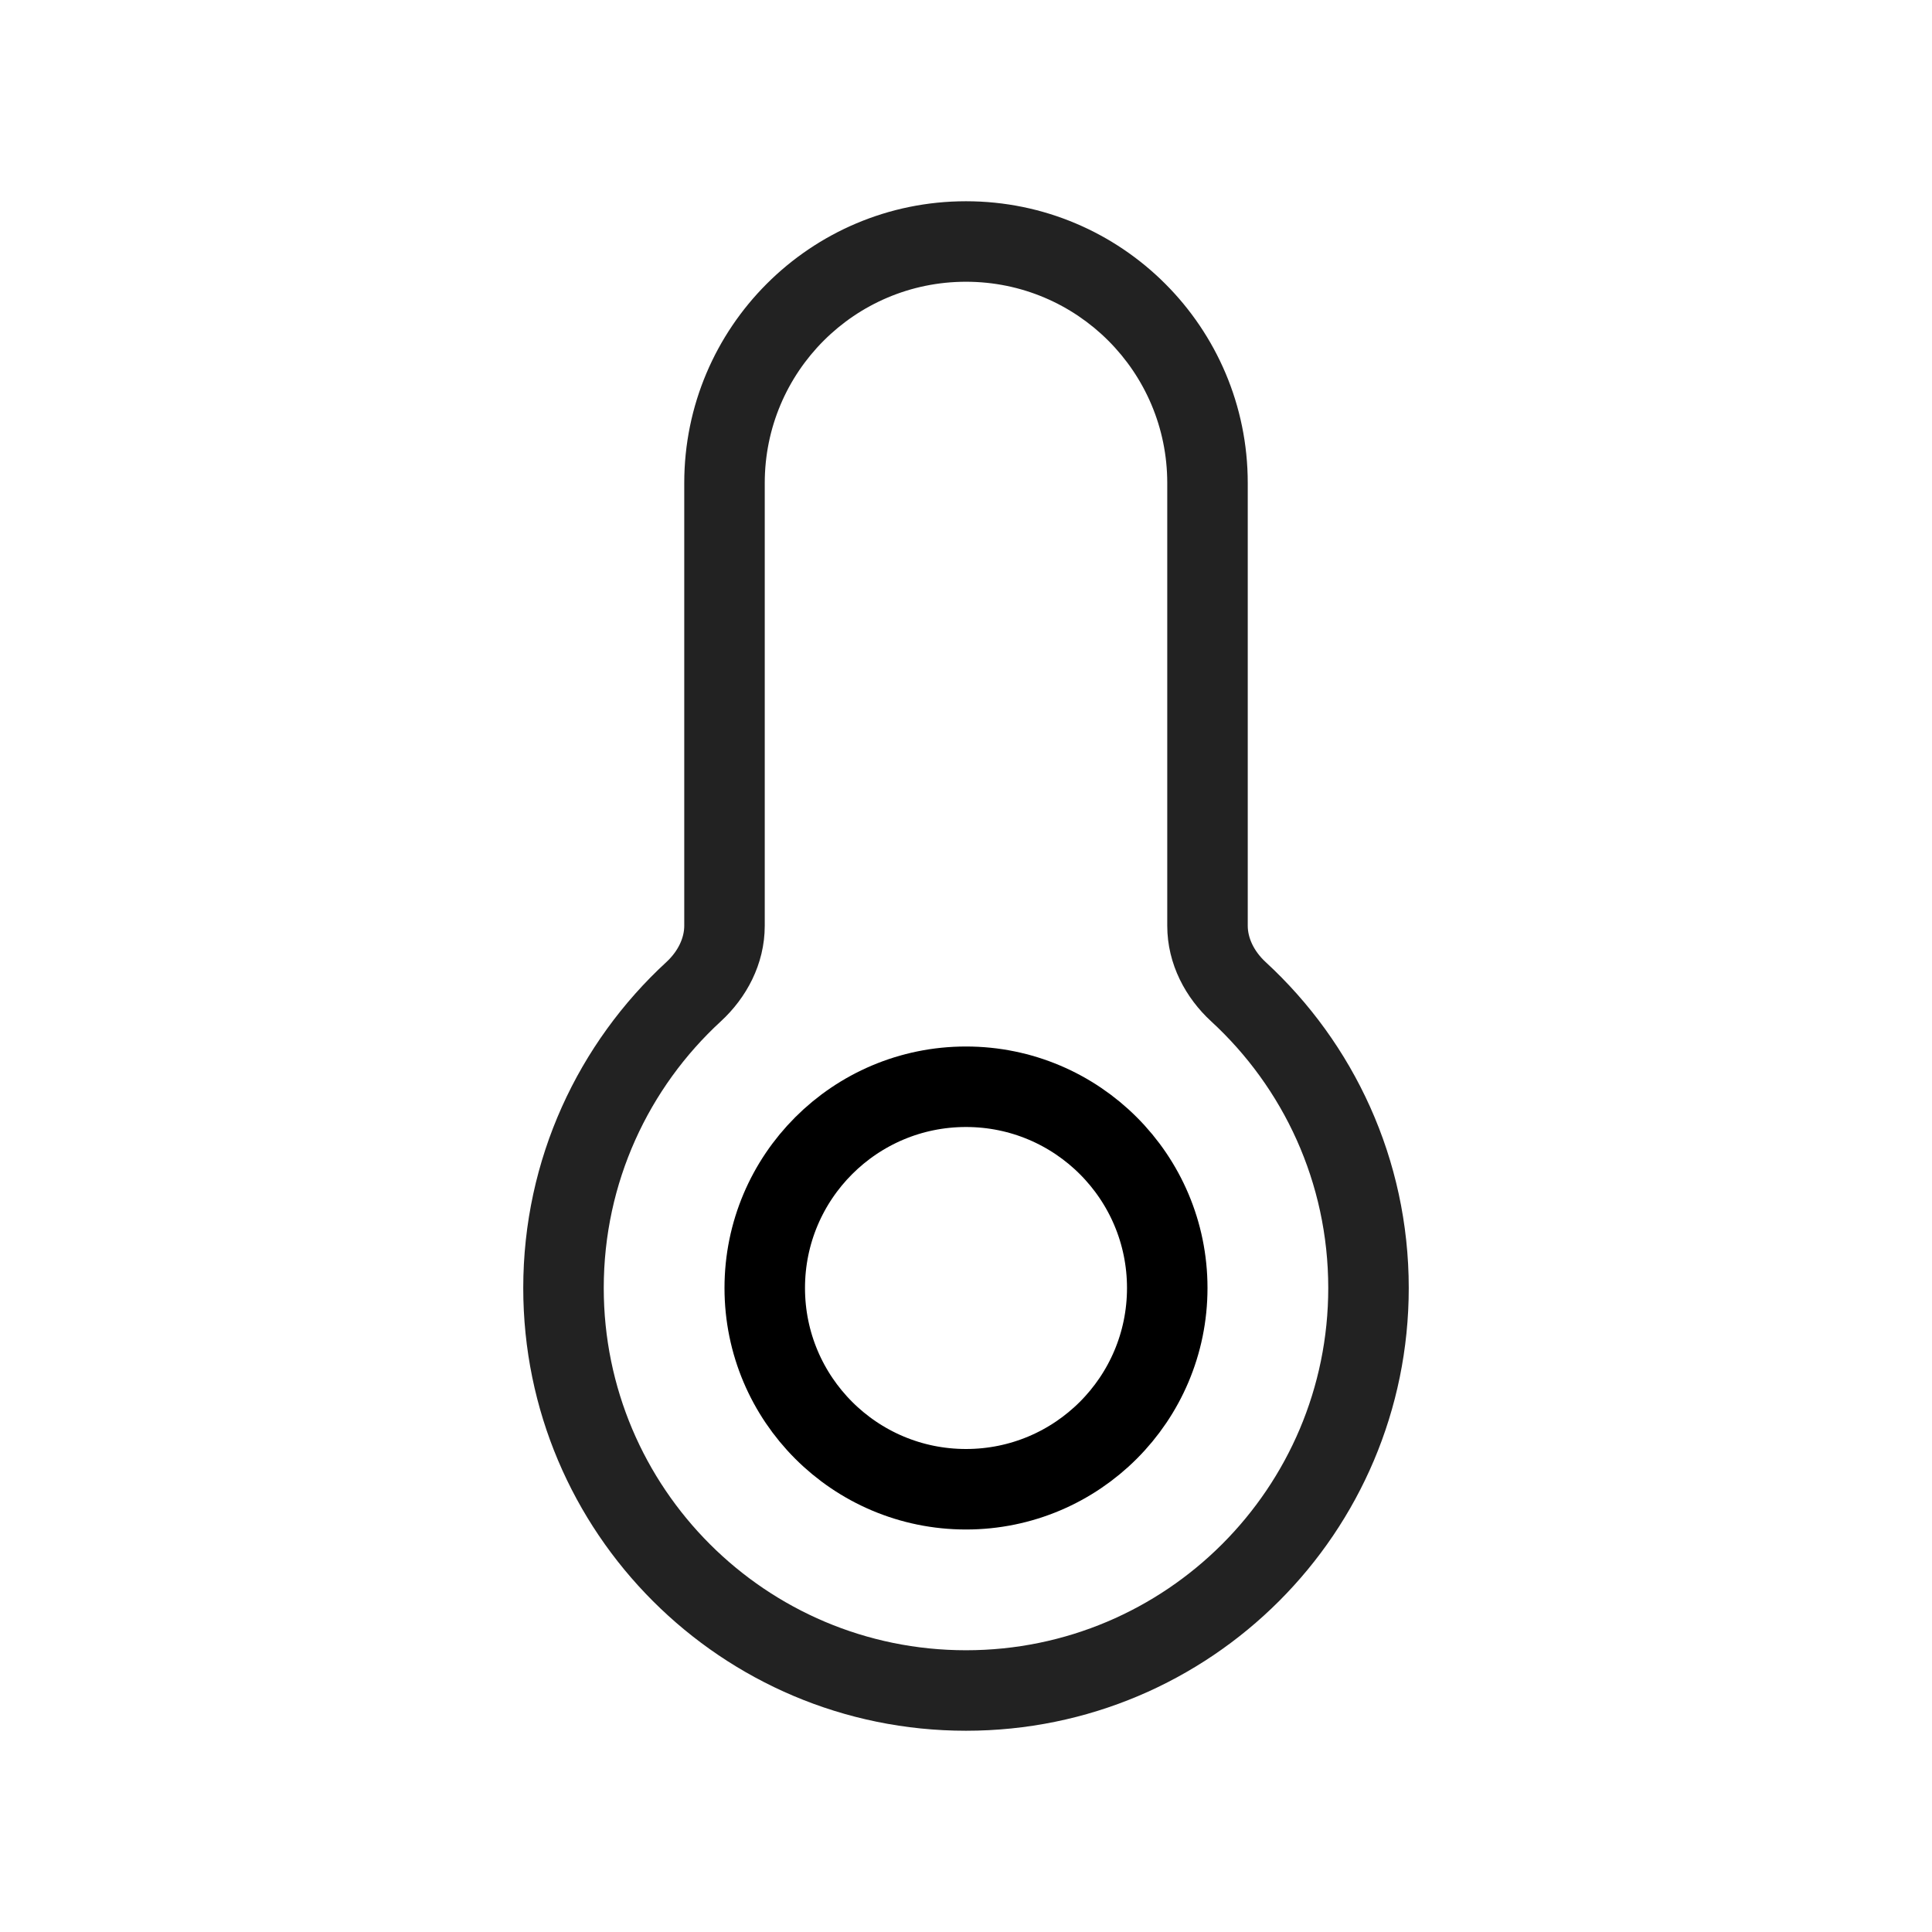 <svg width="24" height="24" viewBox="0 0 24 24" fill="none" xmlns="http://www.w3.org/2000/svg">
<path d="M15.384 12.319L15.045 12.687L15.384 12.319ZM9.5 6C9.5 4.619 10.619 3.5 12 3.5V2.5C10.067 2.5 8.5 4.067 8.5 6H9.5ZM9.5 11.5V6H8.5V11.5H9.5ZM7.5 16C7.5 14.689 8.06 13.51 8.955 12.687L8.278 11.951C7.186 12.956 6.5 14.398 6.5 16H7.5ZM12 20.5C9.515 20.5 7.5 18.485 7.5 16H6.5C6.5 19.038 8.962 21.5 12 21.5V20.5ZM16.5 16C16.5 18.485 14.485 20.5 12 20.5V21.5C15.038 21.5 17.5 19.038 17.5 16H16.5ZM15.045 12.687C15.94 13.51 16.5 14.689 16.5 16H17.5C17.5 14.398 16.814 12.956 15.722 11.951L15.045 12.687ZM14.5 6V11.5H15.5V6H14.5ZM12 3.5C13.381 3.5 14.5 4.619 14.5 6H15.5C15.5 4.067 13.933 2.5 12 2.5V3.5ZM15.722 11.951C15.574 11.814 15.5 11.649 15.5 11.5H14.5C14.5 11.98 14.731 12.398 15.045 12.687L15.722 11.951ZM8.5 11.5C8.5 11.649 8.426 11.814 8.278 11.951L8.955 12.687C9.269 12.398 9.5 11.98 9.5 11.5H8.5Z" fill="#222222"/>
<circle cx="12" cy="16" r="2.5" stroke="currentColor"/>
</svg>
